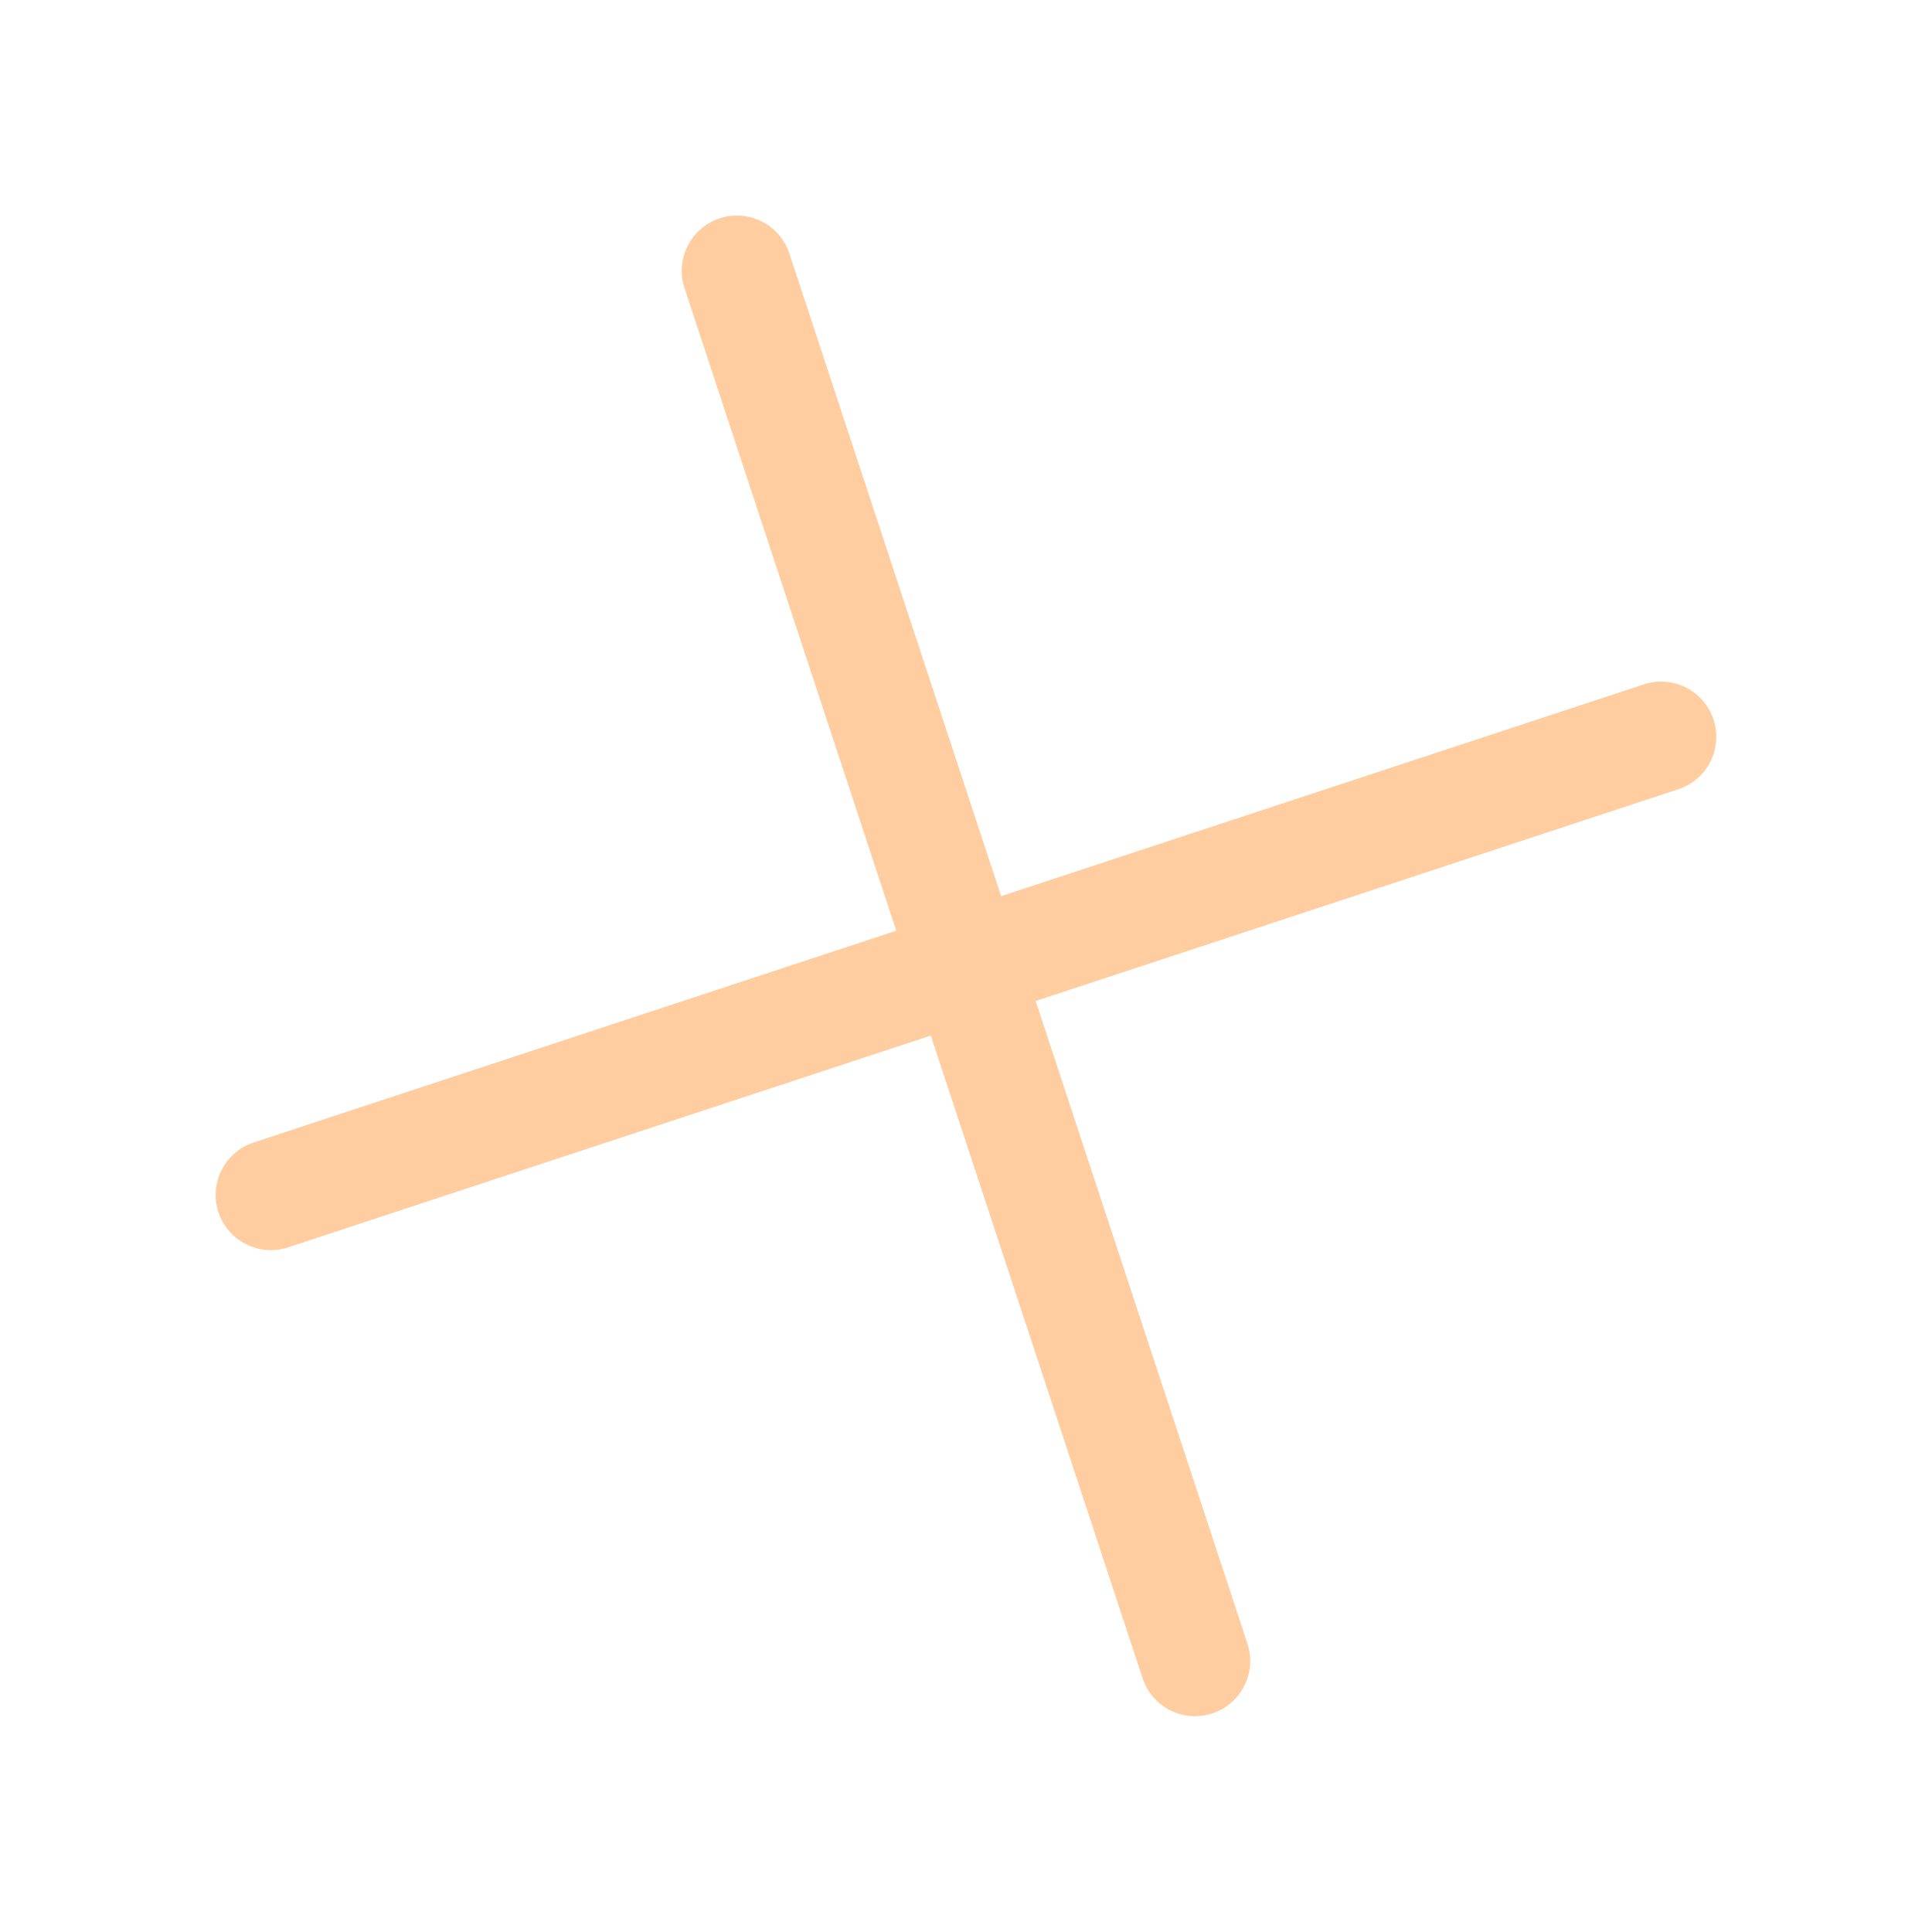 <svg width="35" height="35" viewBox="0 0 35 35" fill="none" xmlns="http://www.w3.org/2000/svg">
<g clip-path="url(#clip0_250_44)">
<path d="M4.907 21.647L30.092 13.348" stroke="#FFCD9F" stroke-width="2" stroke-linecap="round" stroke-linejoin="round"/>
<path d="M13.35 4.905L21.649 30.09" stroke="#FFCD9F" stroke-width="2" stroke-linecap="round" stroke-linejoin="round"/>
</g>
<defs>
<clipPath id="clip0_250_44">
<rect width="25" height="25" fill="white" transform="translate(0.71 23.03) rotate(-63.239)"/>
</clipPath>
</defs>
</svg>
